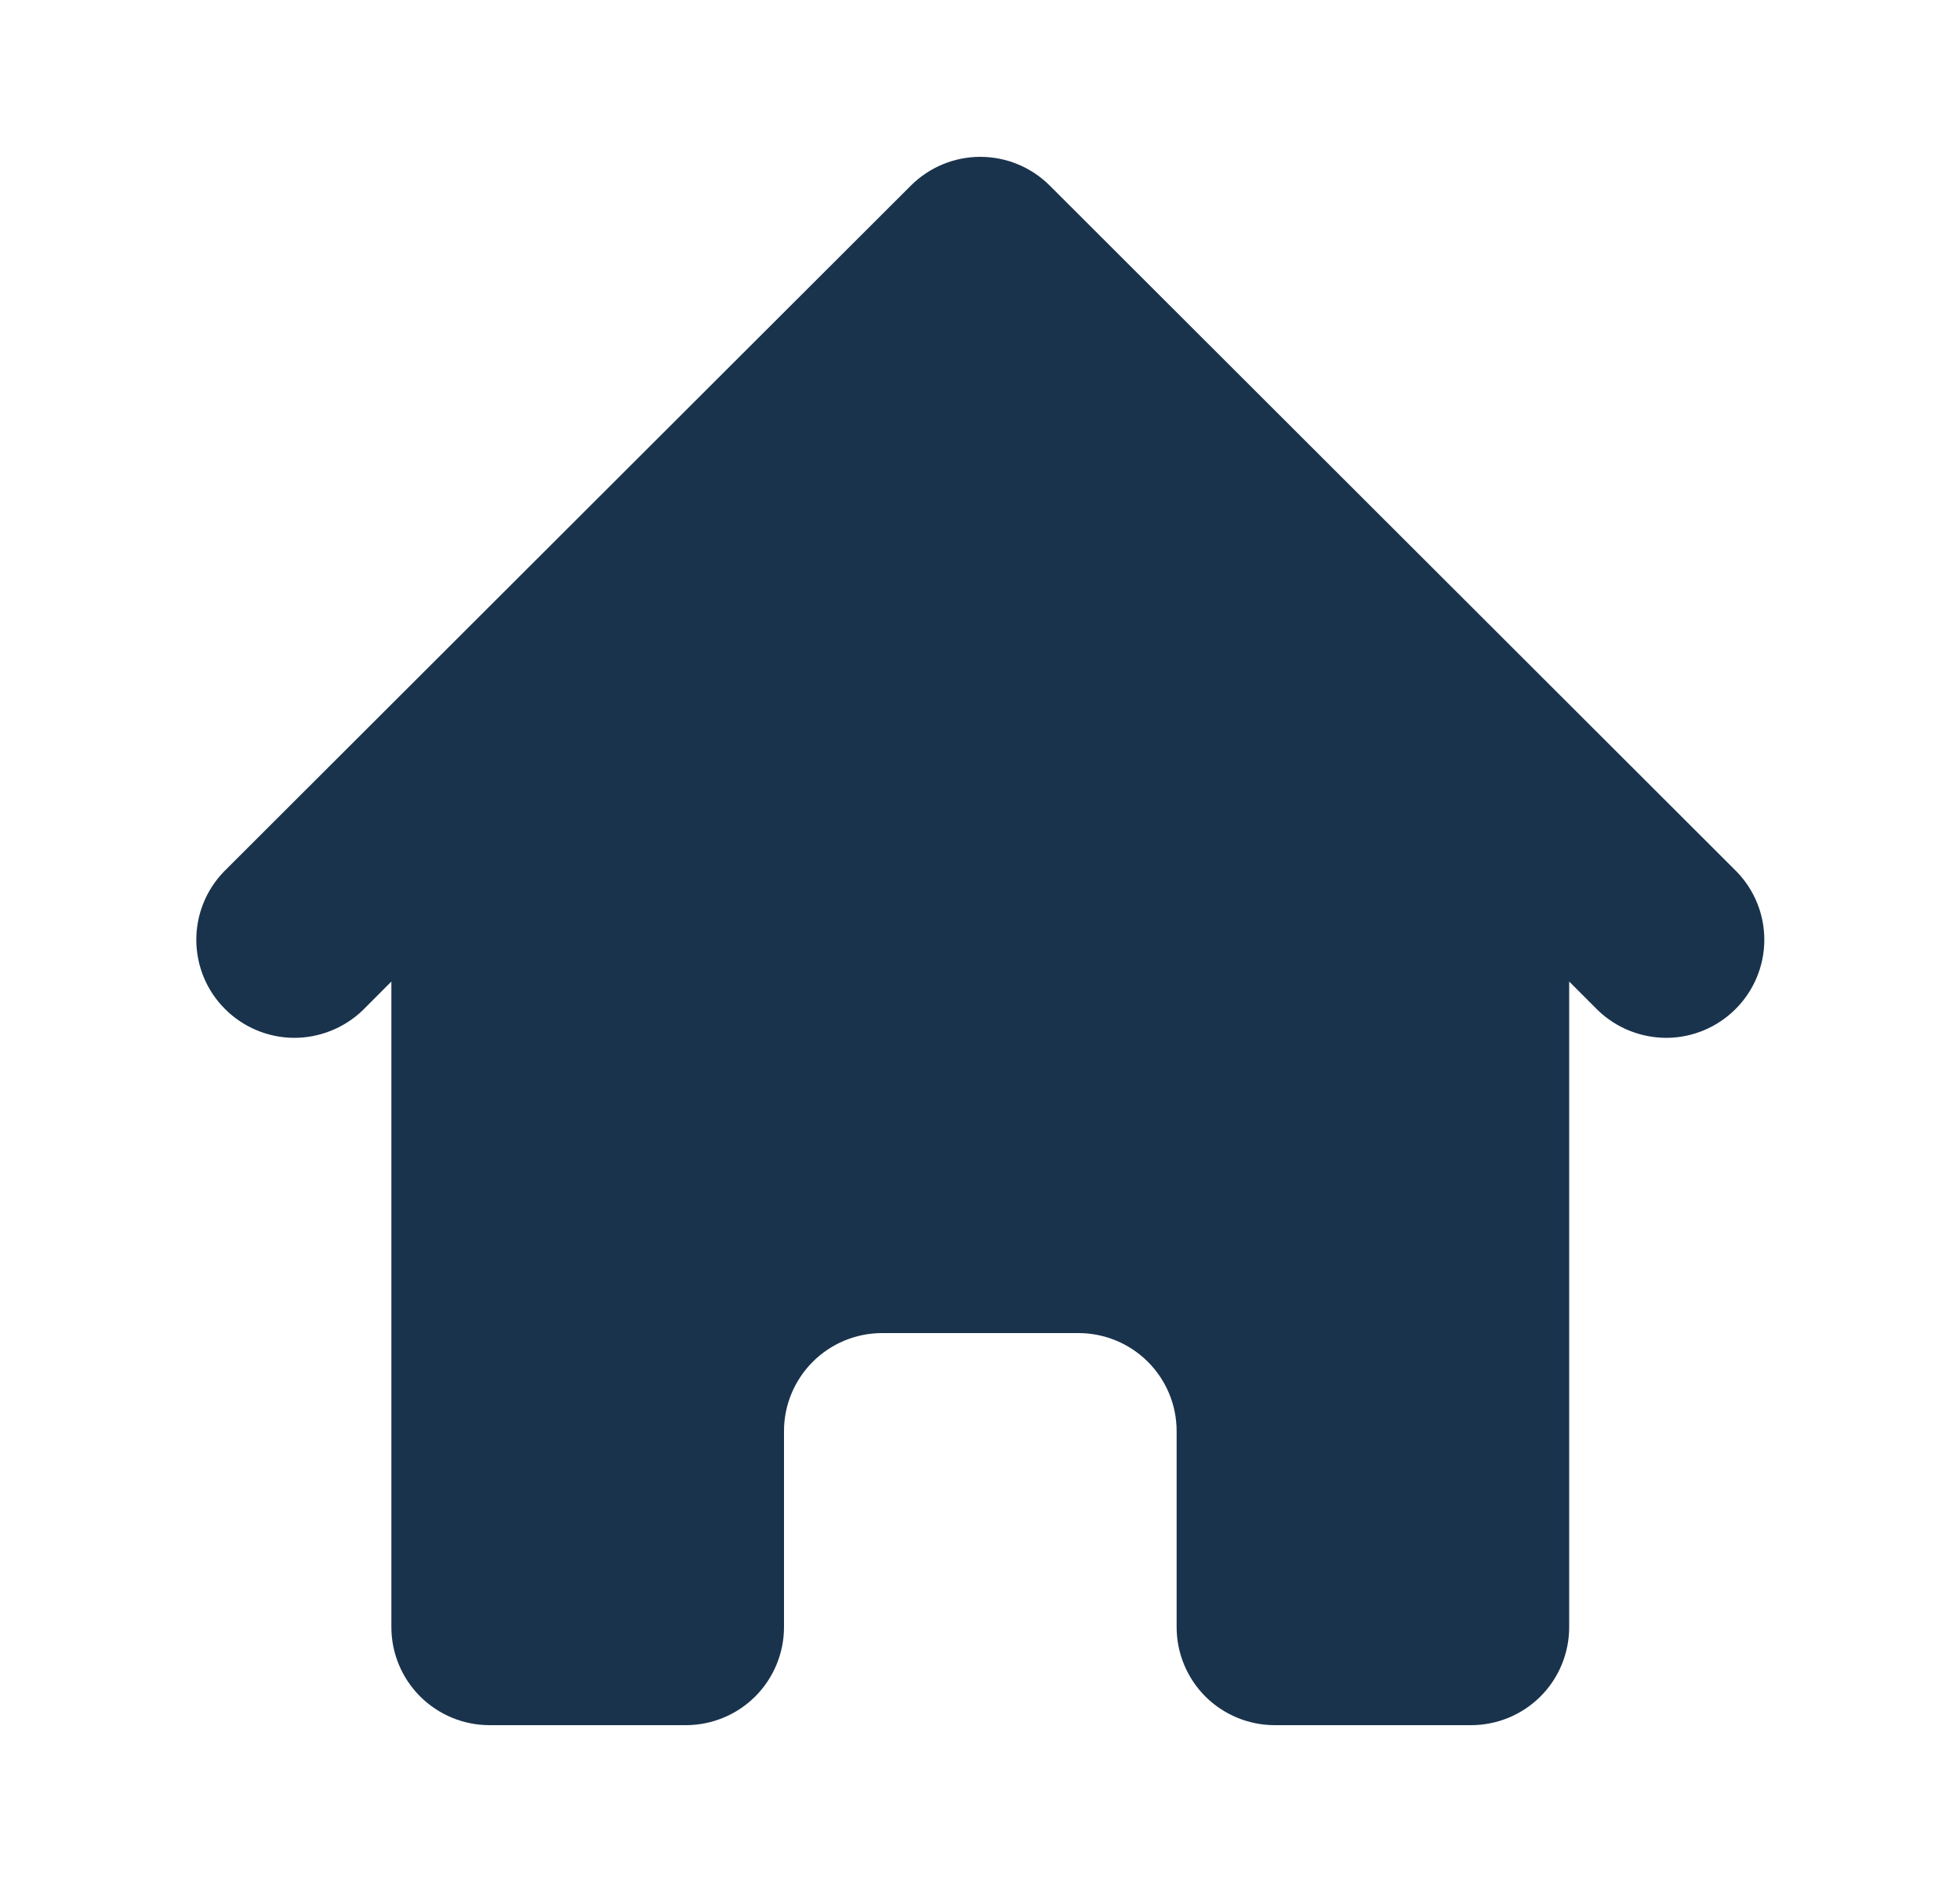 <svg width="25" height="24" viewBox="0 0 25 24" fill="none" xmlns="http://www.w3.org/2000/svg">
<path d="M13.389 2.366C13.154 2.132 12.836 2 12.504 2C12.172 2 11.854 2.132 11.619 2.366L2.855 11.116C2.627 11.352 2.501 11.668 2.504 11.995C2.507 12.323 2.638 12.637 2.871 12.868C3.103 13.1 3.417 13.232 3.745 13.235C4.073 13.237 4.389 13.111 4.626 12.884L4.992 12.517V20.75C4.992 21.081 5.124 21.399 5.359 21.634C5.594 21.868 5.912 22 6.244 22H8.748C9.08 22 9.399 21.868 9.633 21.634C9.868 21.399 10 21.081 10 20.75V18.25C10 17.918 10.132 17.601 10.367 17.366C10.601 17.132 10.92 17 11.252 17H13.756C14.088 17 14.406 17.132 14.641 17.366C14.876 17.601 15.008 17.918 15.008 18.25V20.75C15.008 21.081 15.14 21.399 15.374 21.634C15.609 21.868 15.928 22 16.26 22H18.764C19.096 22 19.414 21.868 19.649 21.634C19.884 21.399 20.015 21.081 20.015 20.75V12.517L20.382 12.884C20.618 13.111 20.935 13.237 21.263 13.235C21.591 13.232 21.905 13.1 22.137 12.868C22.369 12.637 22.501 12.323 22.504 11.995C22.507 11.668 22.381 11.352 22.152 11.116L13.389 2.366Z" fill="#1A334D"/>
</svg>
